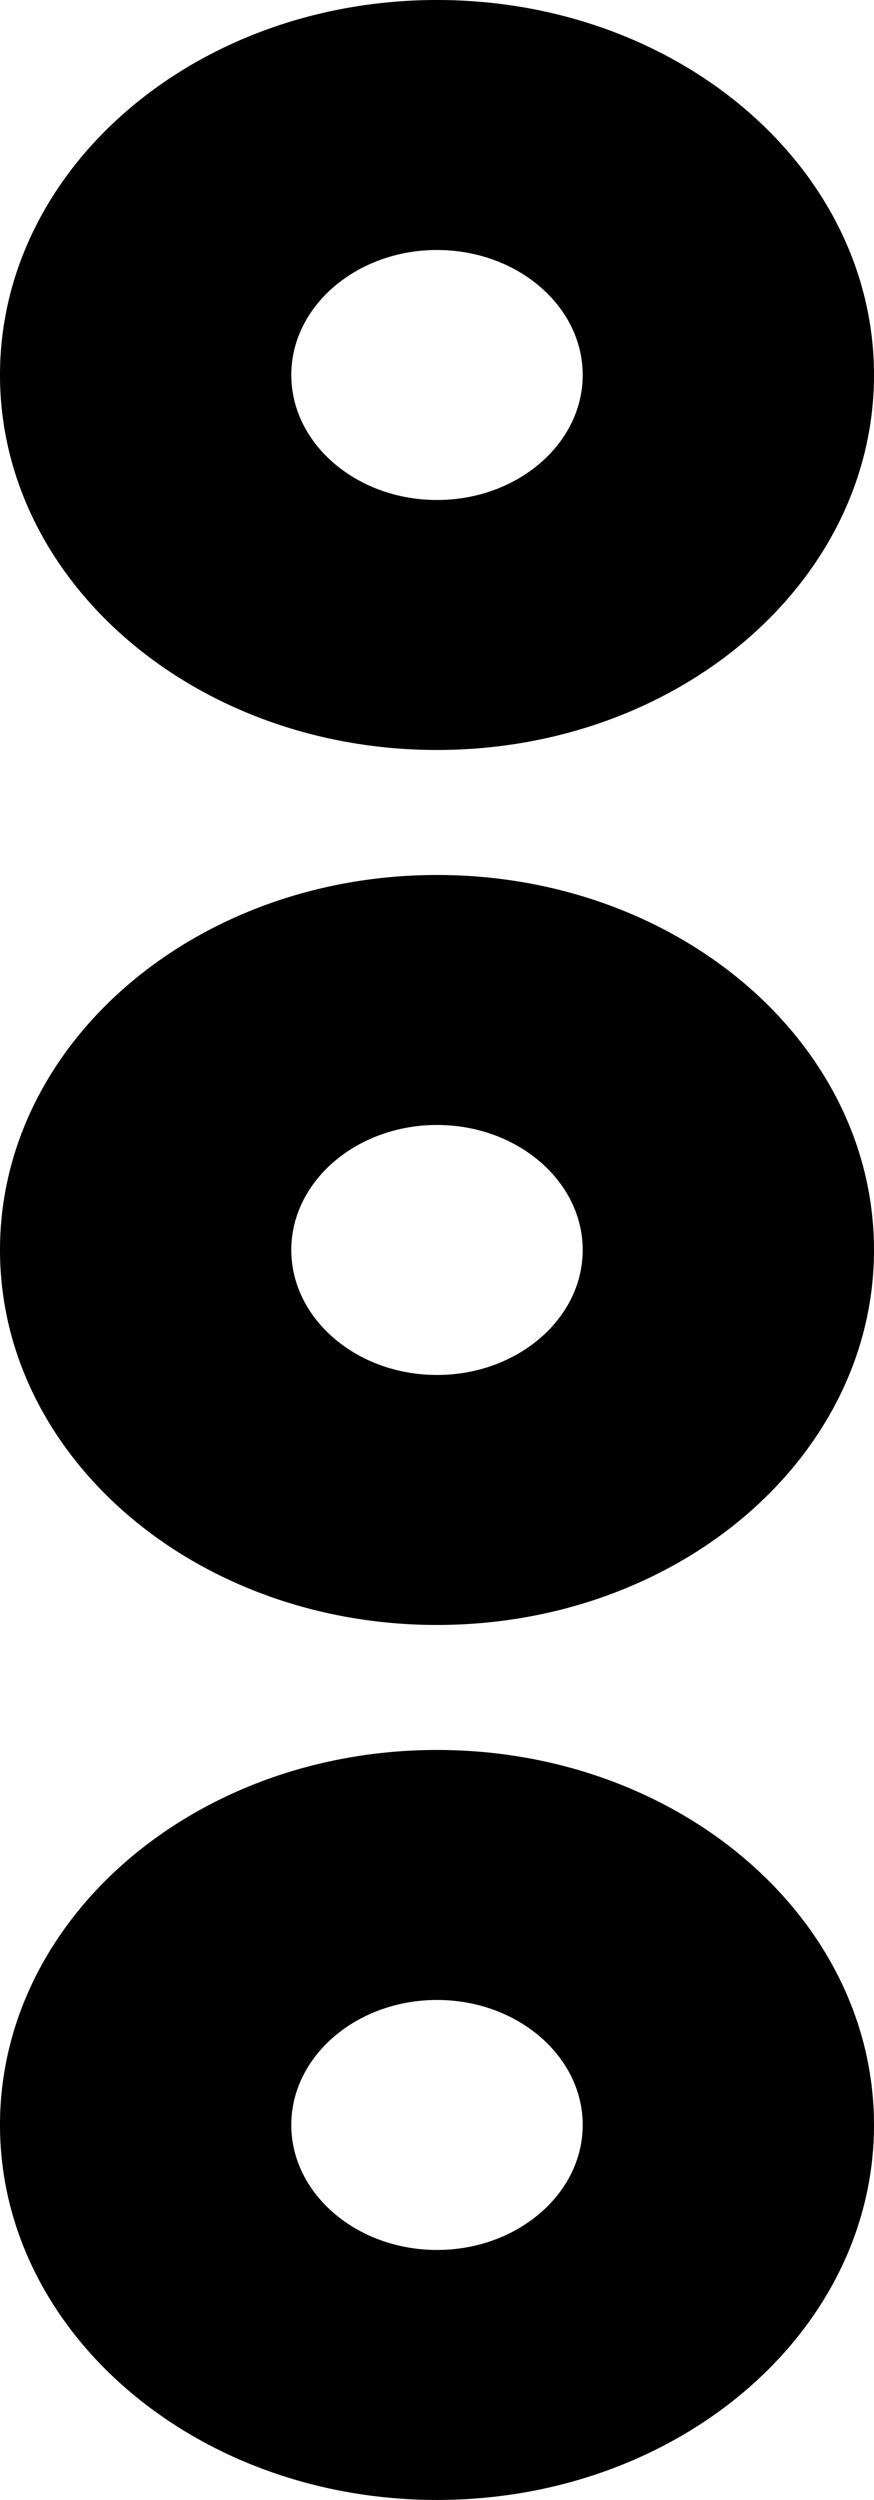 <svg viewBox="0 0 7 20" xmlns="http://www.w3.org/2000/svg" focusable="false">
  <path d="M3.5 18c-.643 0-1.167-.449-1.167-1 0-.551.524-1 1.167-1s1.167.449 1.167 1c0 .551-.524 1-1.167 1m0-4C1.567 14 0 15.343 0 17s1.567 3 3.5 3S7 18.657 7 17s-1.567-3-3.5-3m0-3c-.643 0-1.167-.449-1.167-1 0-.551.524-1 1.167-1s1.167.449 1.167 1c0 .551-.524 1-1.167 1m0-4C1.567 7 0 8.343 0 10s1.567 3 3.5 3S7 11.657 7 10 5.433 7 3.5 7m0-5c.643 0 1.167.449 1.167 1 0 .551-.524 1-1.167 1s-1.167-.449-1.167-1c0-.551.524-1 1.167-1m0 4C5.433 6 7 4.657 7 3S5.433 0 3.5 0 0 1.343 0 3s1.567 3 3.5 3" fill-rule="evenodd"/>
</svg>
